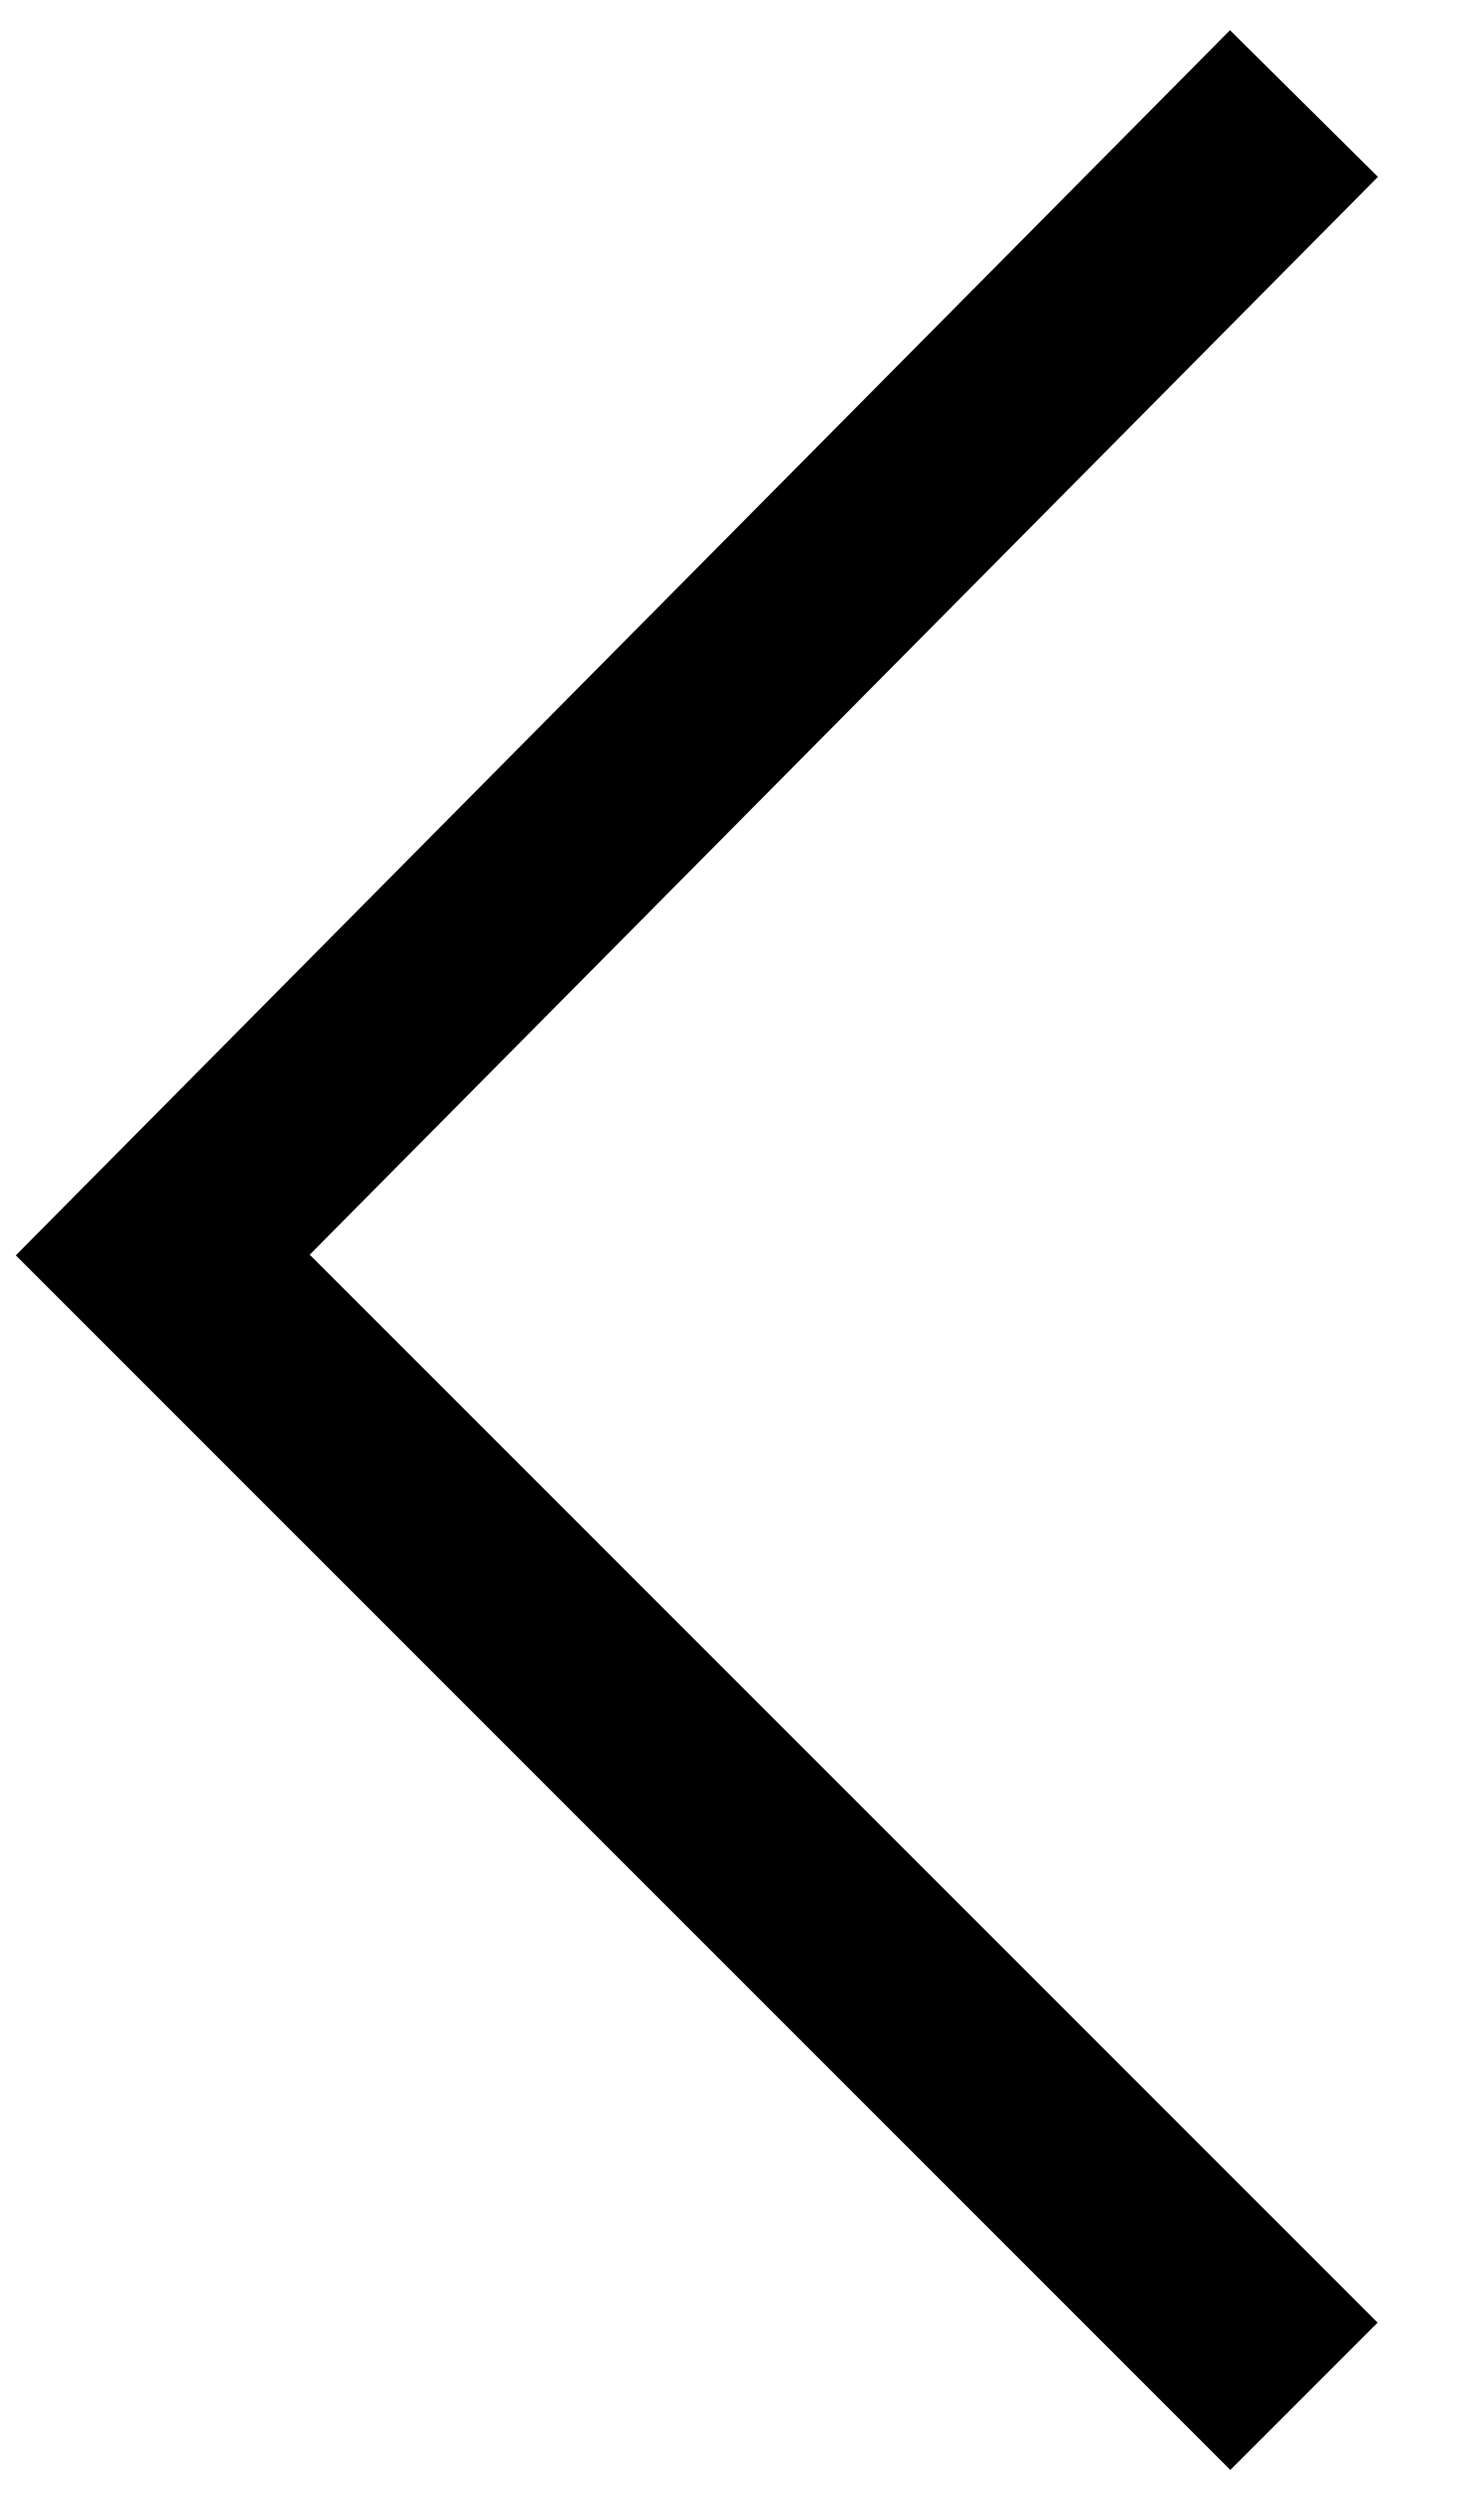 <svg width="14" height="24" viewBox="0 0 14 24" xmlns="http://www.w3.org/2000/svg">
<path d="M12.521 23.006L1.563 12.049L12.521 0.994" stroke="currentColor" stroke-width="2" stroke-miterlimit="10" fill="none"/>
</svg>
